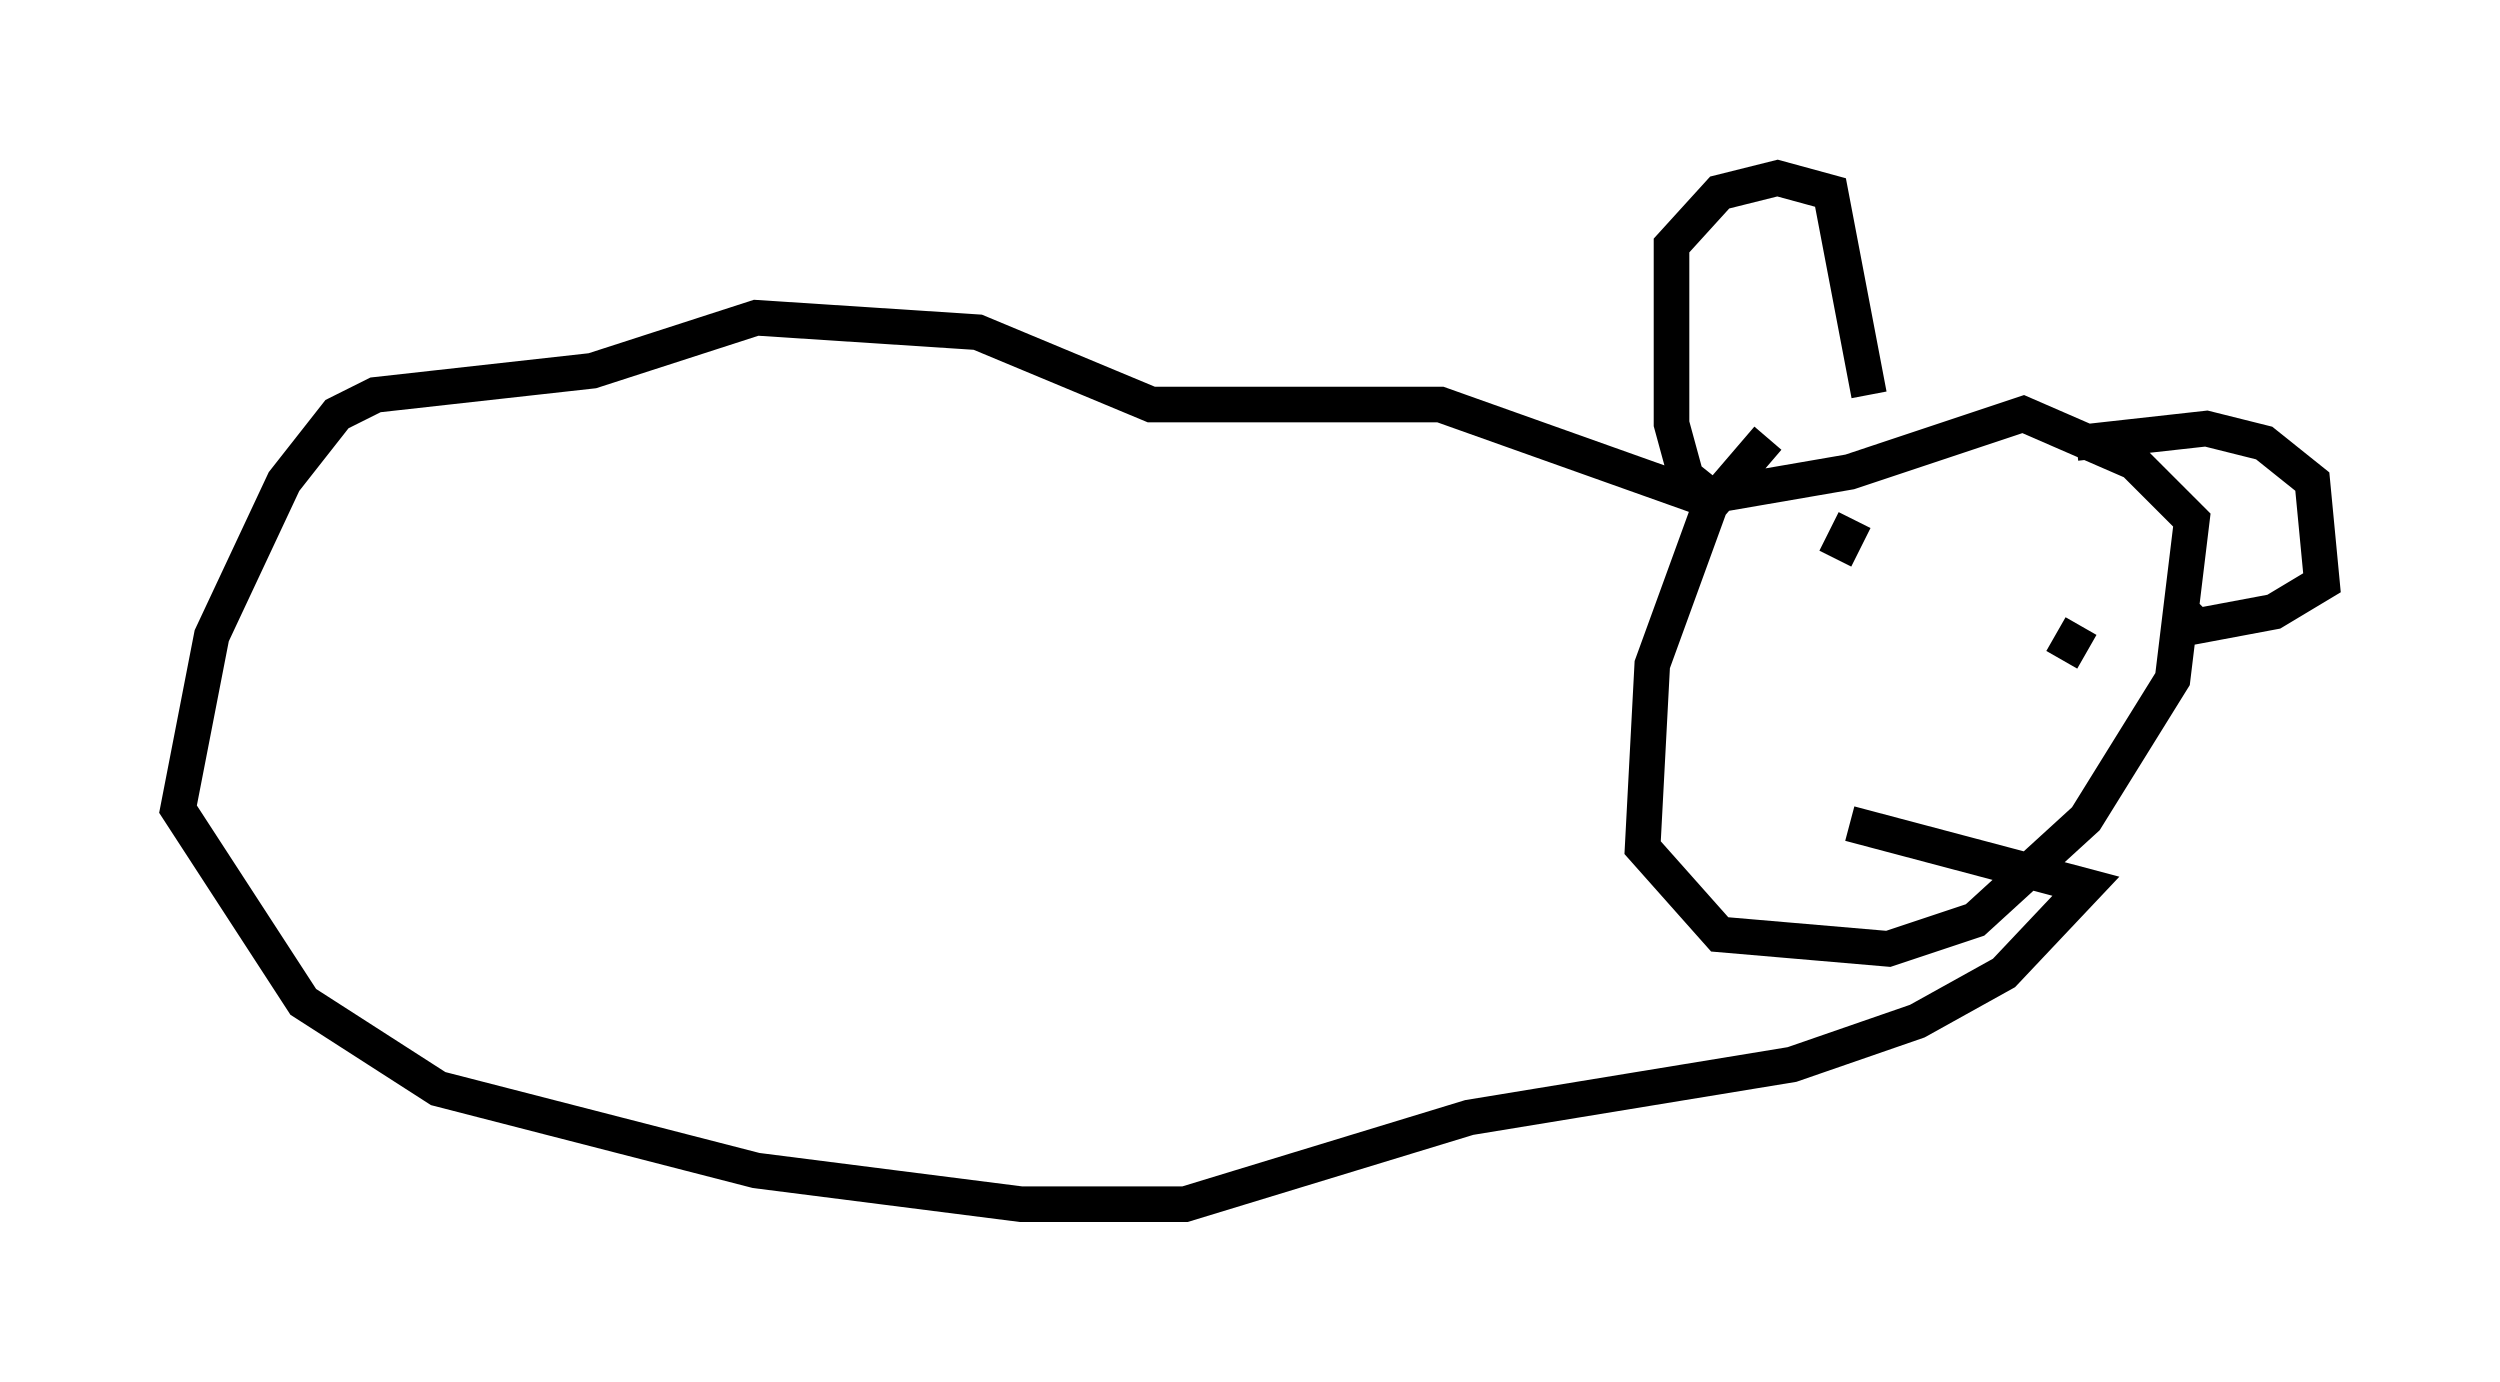 <?xml version="1.0" encoding="utf-8" ?>
<svg baseProfile="full" height="38.822" version="1.1" width="70.216" xmlns="http://www.w3.org/2000/svg" xmlns:ev="http://www.w3.org/2001/xml-events" xmlns:xlink="http://www.w3.org/1999/xlink"><defs /><rect fill="white" height="38.822" width="70.216" x="0" y="0" /><path d="M54.796, 12.172 m-5.142, 0.135 l-1.624, 1.894 -1.624, 4.465 l-0.271, 5.142 2.165, 2.436 l4.736, 0.406 2.436, -0.812 l3.112, -2.842 2.436, -3.924 l0.541, -4.465 -1.624, -1.624 l-3.112, -1.353 -4.871, 1.624 l-3.924, 0.677 -0.677, -0.541 l-0.406, -1.488 0.0, -5.007 l1.353, -1.488 1.624, -0.406 l1.488, 0.406 1.083, 5.683 m5.819, 1.353 l3.654, -0.406 1.624, 0.406 l1.353, 1.083 0.271, 2.842 l-1.353, 0.812 -2.165, 0.406 l-0.271, -0.271 m-12.99, -3.112 l-7.984, -2.842 -8.119, 0.0 l-4.871, -2.03 -6.225, -0.406 l-4.601, 1.488 -6.089, 0.677 l-1.083, 0.541 -1.488, 1.894 l-2.03, 4.33 -0.947, 4.871 l3.518, 5.413 3.789, 2.436 l8.931, 2.3 7.442, 0.947 l4.601, 0.0 7.984, -2.436 l9.066, -1.488 3.518, -1.218 l2.436, -1.353 2.3, -2.436 l-6.631, -1.759 m-0.406, -7.442 l0.541, -1.083 m6.36, 2.977 l-0.541, 0.947 " fill="none" stroke="black" stroke-width="1" /></svg>